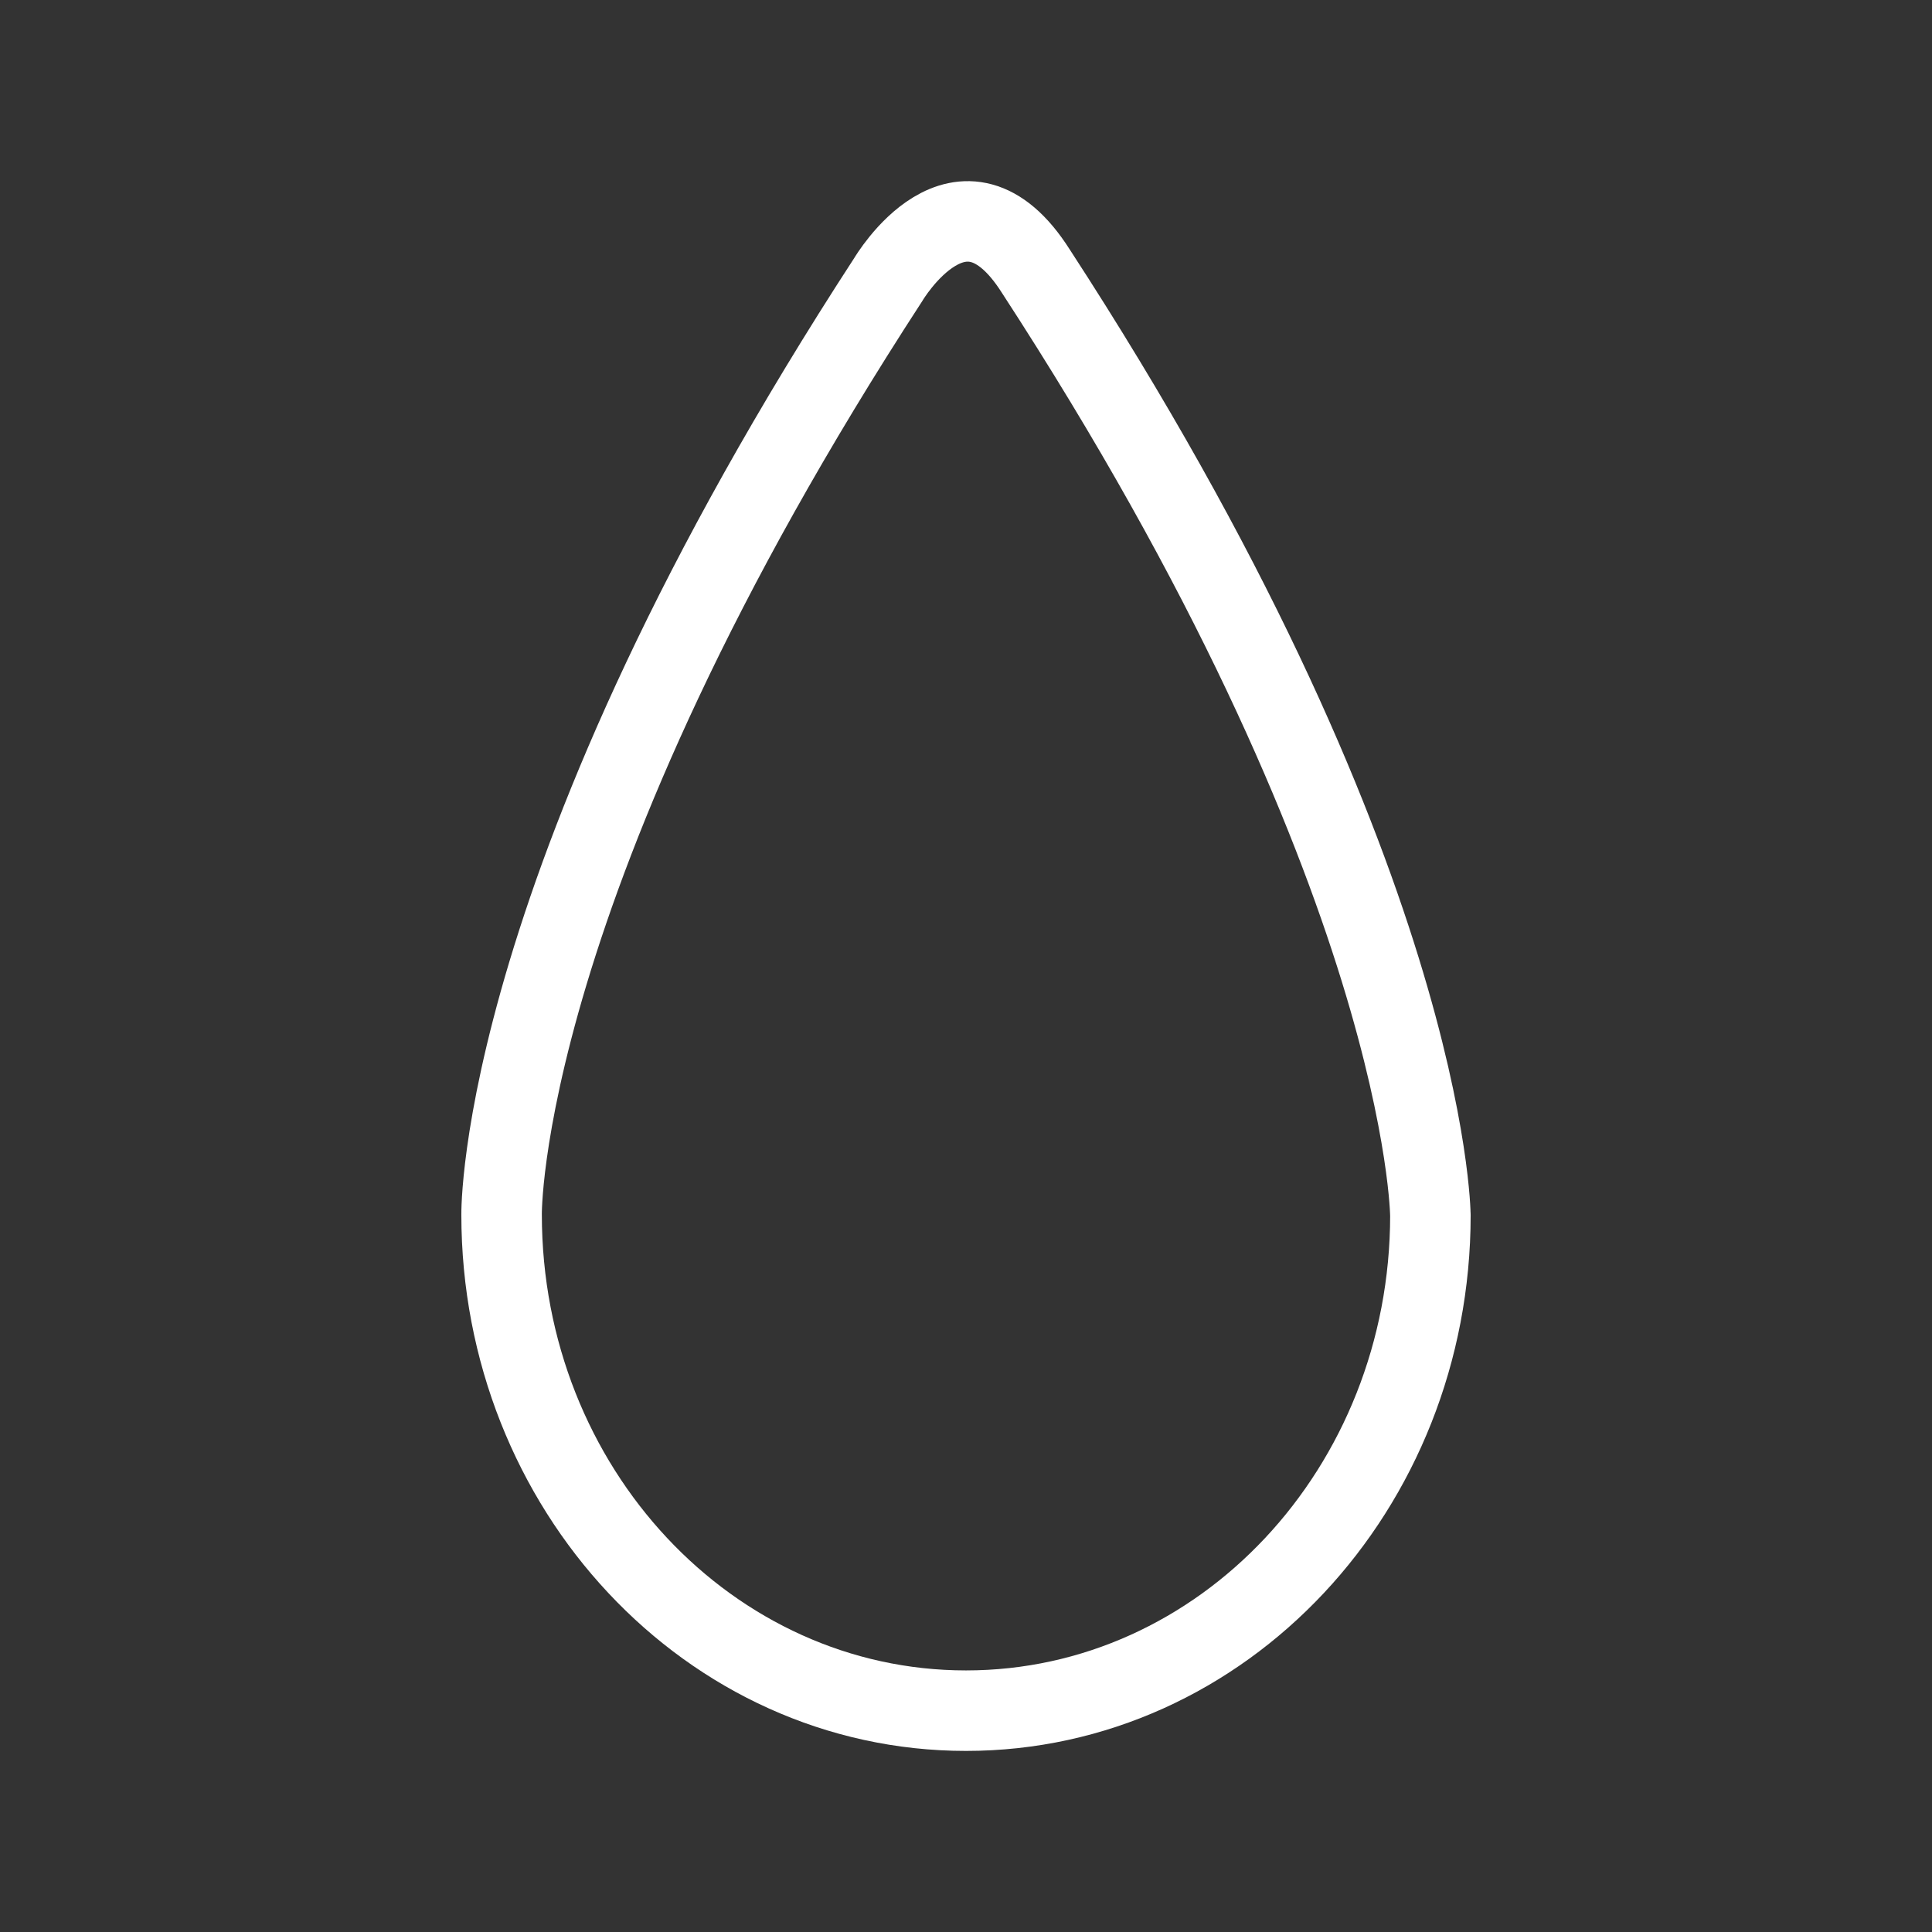 <?xml version="1.0" encoding="UTF-8"?><svg id="a" xmlns="http://www.w3.org/2000/svg" viewBox="0 0 48 48"><rect x="0" y="0" width="48" height="48" fill="#333333" stroke="none"/><defs><style>.c{stroke-width:2px;fill:none;stroke:#fff;stroke-linecap:round;stroke-linejoin:round;}</style></defs><path id="b" class="c" d="M35.538,30.189c0,6.807-5.165,12.312-11.538,12.312s-11.538-5.518-11.538-12.325c0,0-.126-8.272,9.608-23.233,0,0,1.827-3.105,3.666-.204,9.735,14.961,9.801,23.45,9.801,23.45"/></svg>
